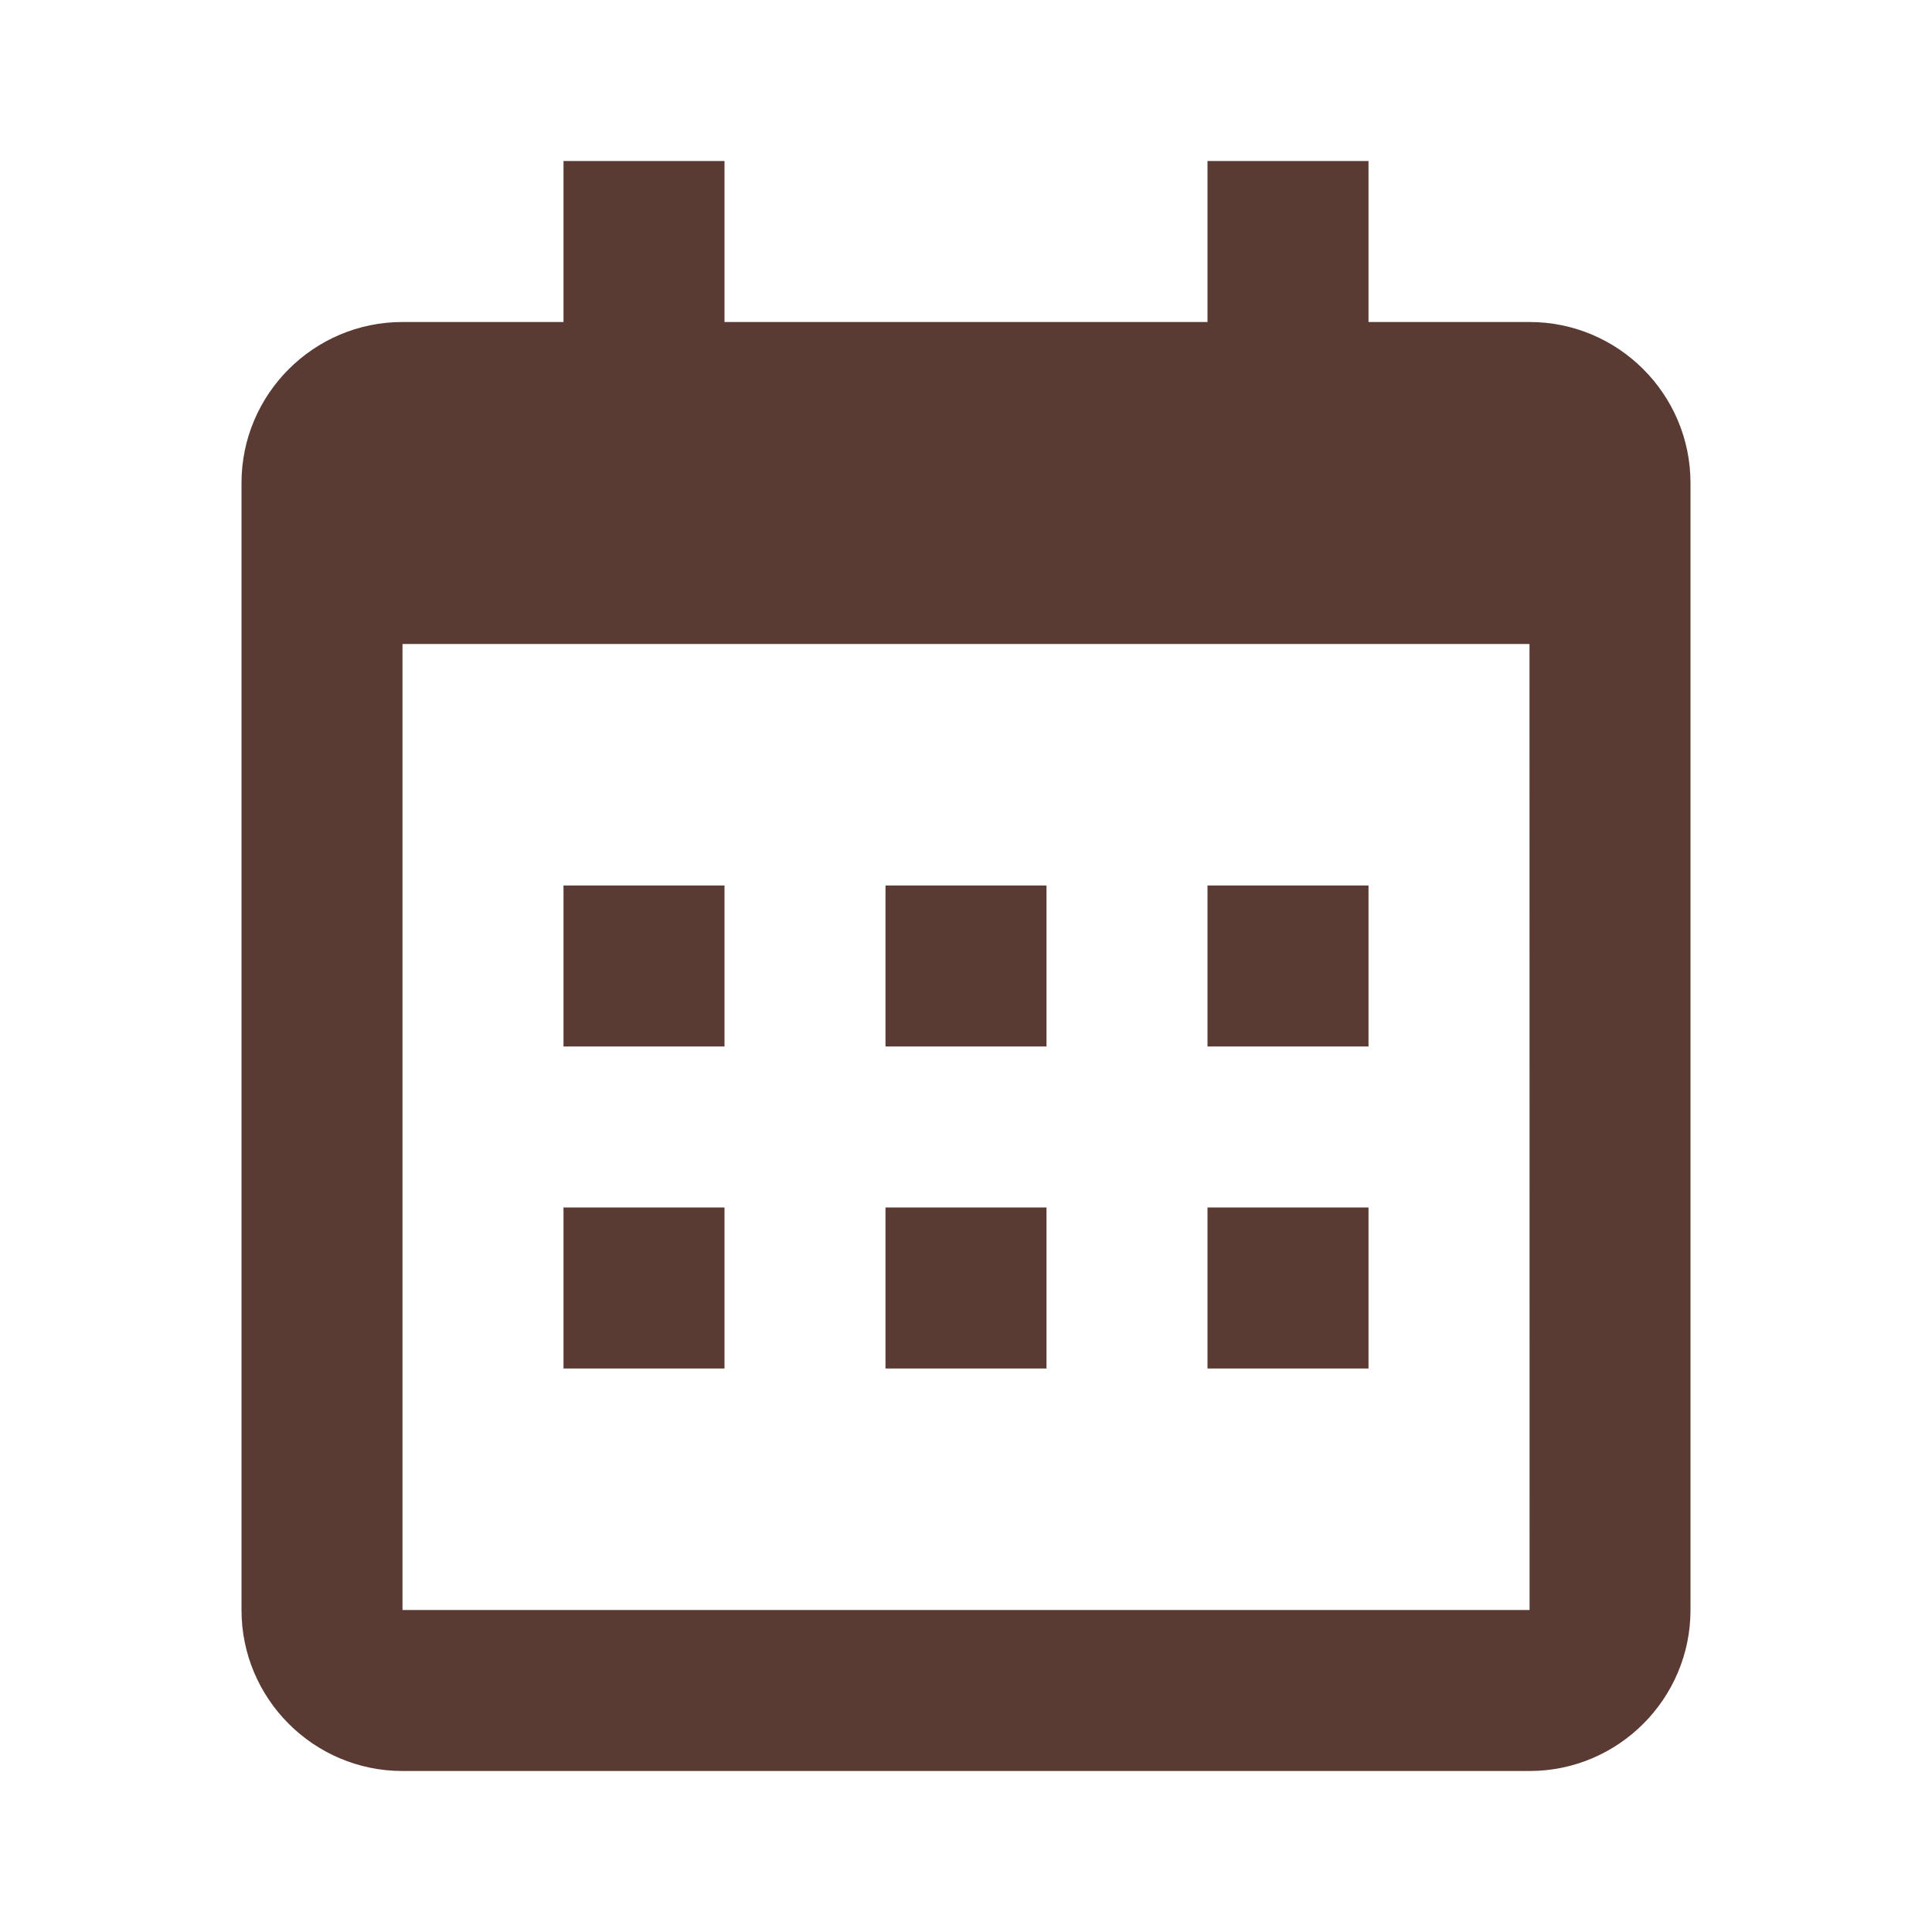 <svg width="153" height="153" viewBox="0 0 153 153" fill="none" xmlns="http://www.w3.org/2000/svg">
<g id="calendary">
<path id="dots" d="M44.625 70.124H57.375V82.874H44.625V70.124ZM44.625 95.624H57.375V108.375H44.625V95.624ZM70.125 70.124H82.875V82.874H70.125V70.124ZM70.125 95.624H82.875V108.375H70.125V95.624ZM95.625 70.124H108.375V82.874H95.625V70.124ZM95.625 95.624H108.375V108.375H95.625V95.624Z" fill="#593B34"/>
<path id="frame" d="M31.875 140.25H121.125C128.157 140.25 133.875 134.531 133.875 127.5V38.249C133.875 31.218 128.157 25.5 121.125 25.5H108.375V12.749H95.625V25.5H57.375V12.749H44.625V25.5H31.875C24.843 25.5 19.125 31.218 19.125 38.249V127.5C19.125 134.531 24.843 140.25 31.875 140.25ZM121.125 50.999L121.131 127.5H31.875V50.999H121.125Z" fill="#593B34"/>
</g>
</svg>
